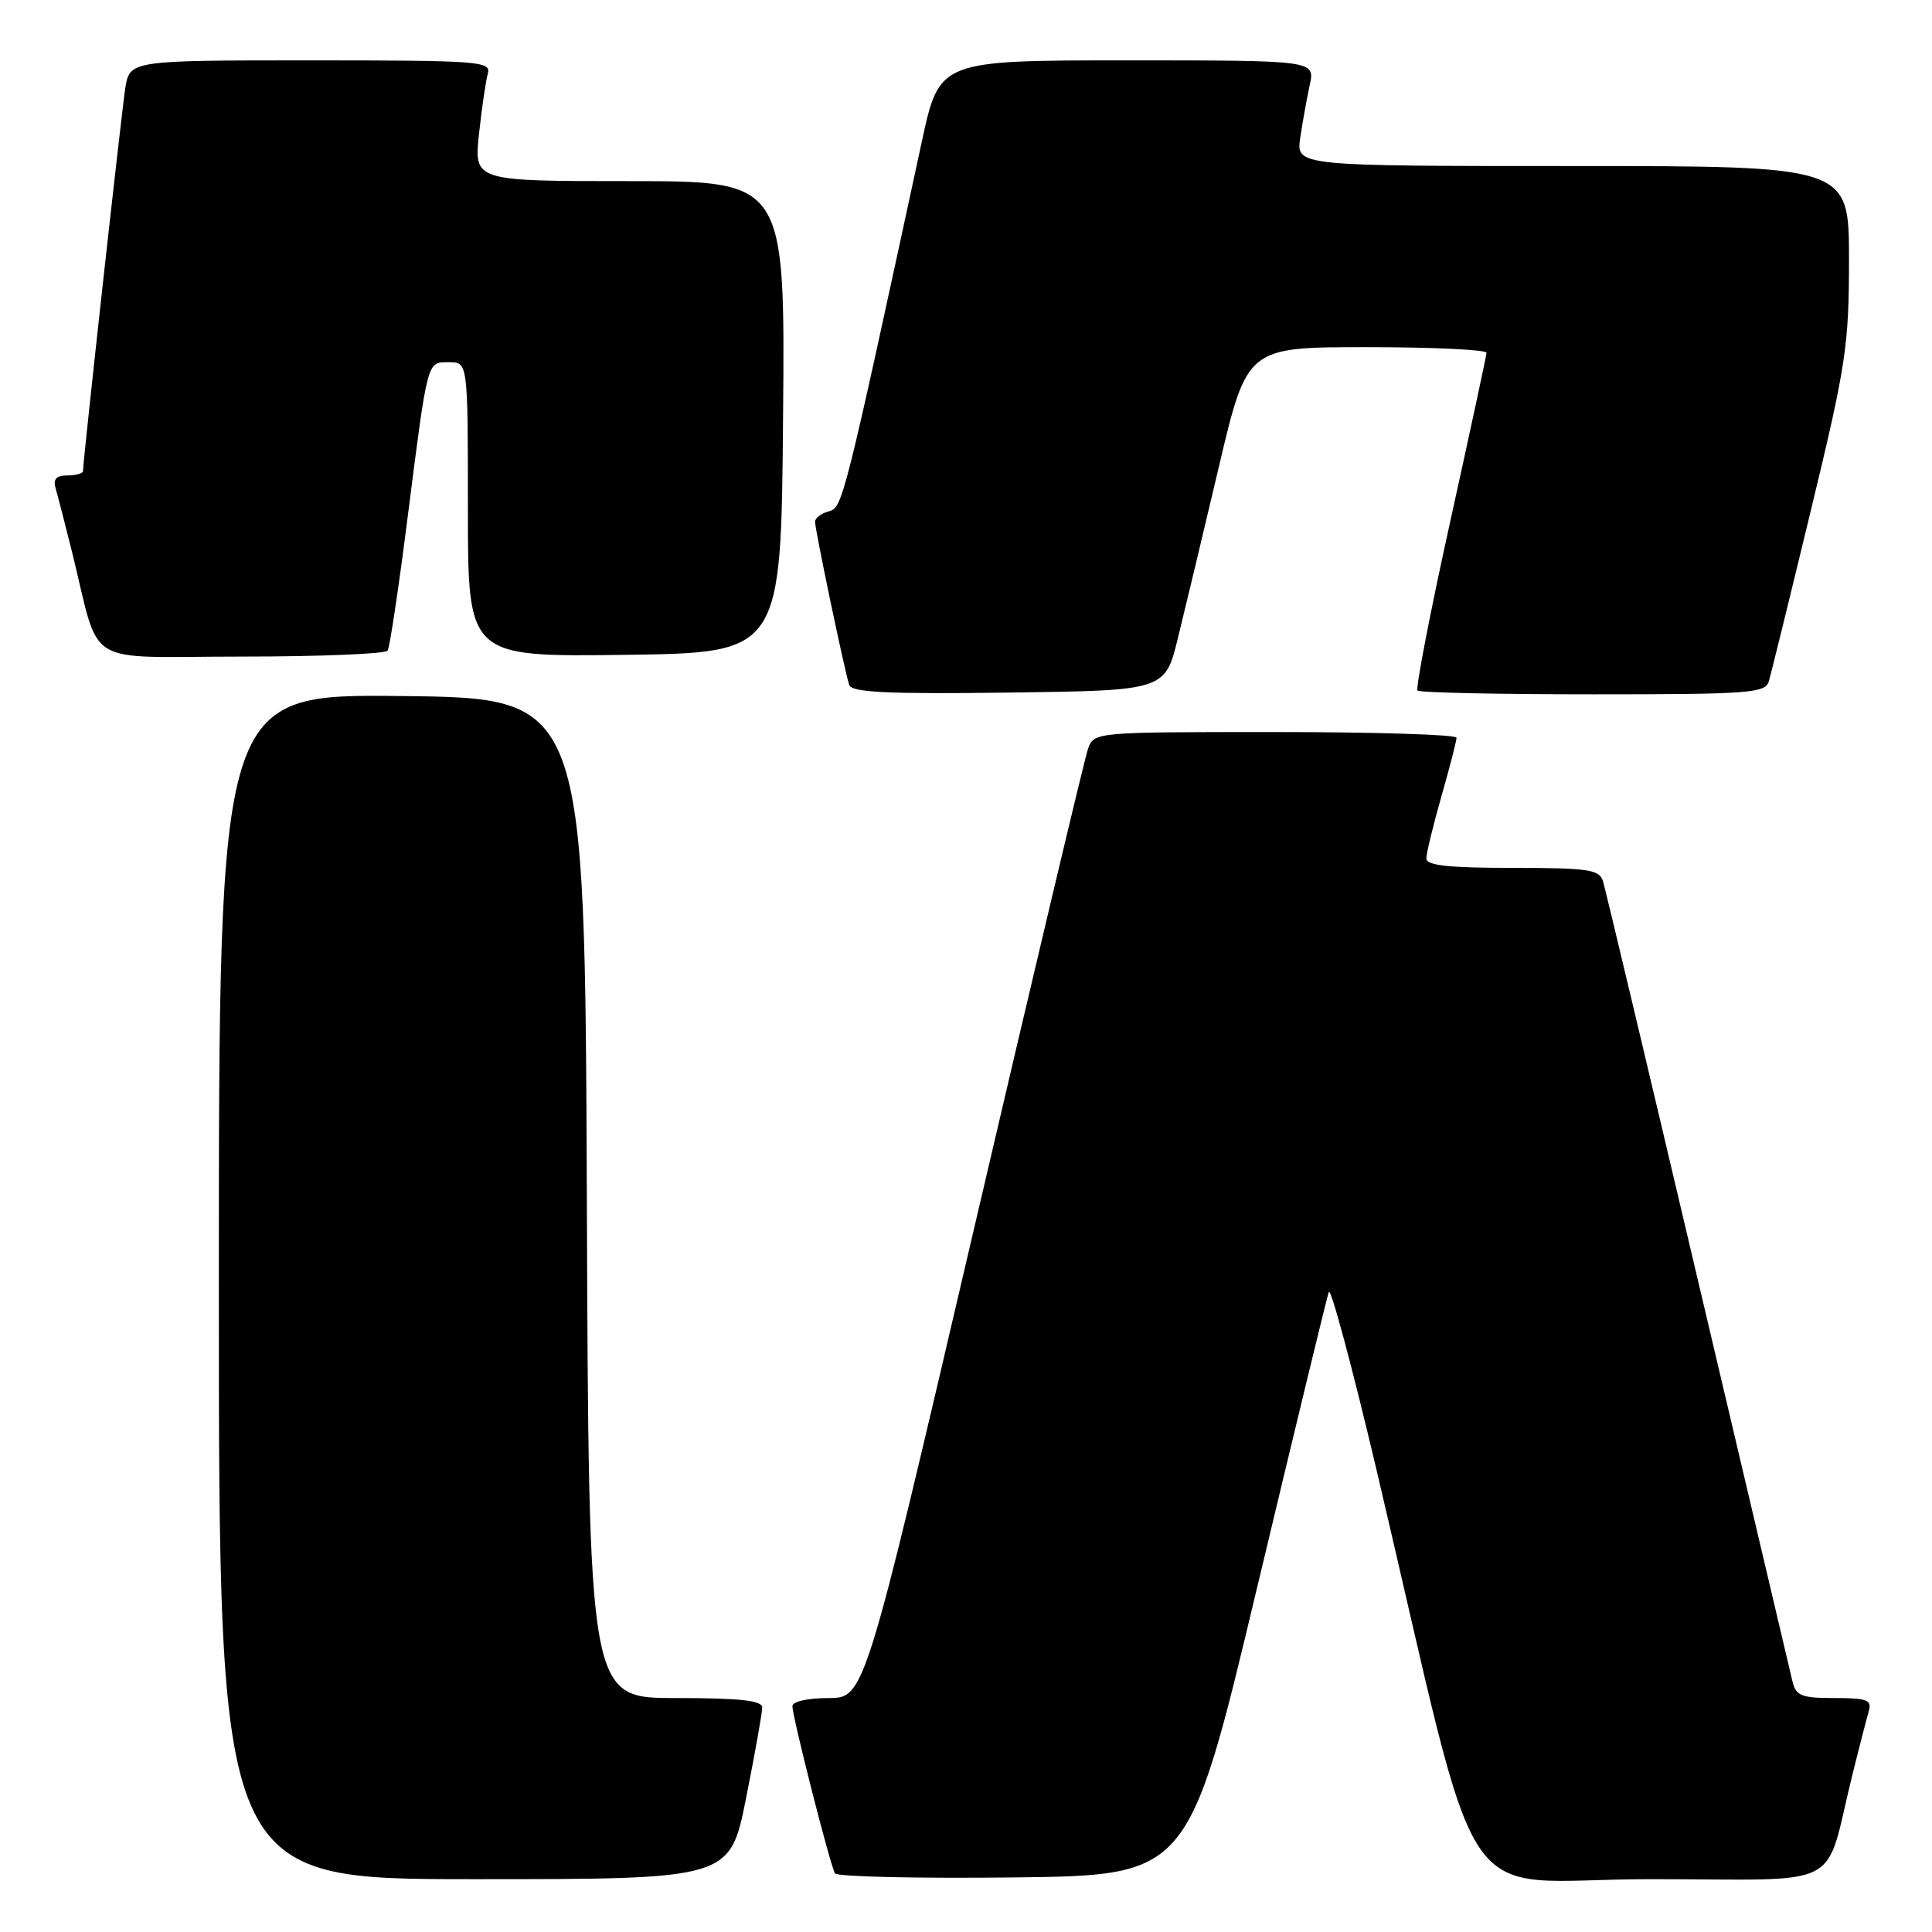 <?xml version="1.0" encoding="UTF-8" standalone="no"?>
<!DOCTYPE svg PUBLIC "-//W3C//DTD SVG 1.1//EN" "http://www.w3.org/Graphics/SVG/1.1/DTD/svg11.dtd" >
<svg xmlns="http://www.w3.org/2000/svg" xmlns:xlink="http://www.w3.org/1999/xlink" version="1.1" viewBox="0 0 256 256">
 <g >
 <path fill="currentColor"
d=" M 98.86 238.25 C 100.04 232.34 101.00 226.94 101.00 226.25 C 101.00 225.32 98.03 225.00 89.51 225.00 C 78.01 225.00 78.01 225.00 77.76 158.75 C 77.50 92.50 77.50 92.50 53.25 92.23 C 29.00 91.96 29.00 91.96 29.00 170.48 C 29.00 249.00 29.00 249.00 62.86 249.00 C 96.72 249.00 96.72 249.00 98.86 238.25 Z  M 166.54 210.50 C 171.53 189.60 175.81 171.92 176.07 171.20 C 176.32 170.49 179.16 181.06 182.38 194.70 C 196.79 255.84 192.23 249.00 218.59 249.00 C 244.97 249.00 241.58 250.76 245.49 235.00 C 246.38 231.43 247.34 227.71 247.62 226.75 C 248.06 225.25 247.42 225.00 243.09 225.00 C 238.68 225.00 237.97 224.72 237.50 222.75 C 237.20 221.51 231.56 197.55 224.95 169.50 C 218.35 141.45 212.70 117.71 212.40 116.75 C 211.93 115.22 210.45 115.00 200.43 115.00 C 191.94 115.00 189.00 114.68 189.00 113.75 C 189.00 113.06 189.90 109.35 191.00 105.50 C 192.10 101.65 193.00 98.17 193.00 97.75 C 193.00 97.34 182.19 97.00 168.98 97.00 C 144.96 97.00 144.95 97.00 144.16 99.25 C 143.72 100.49 136.88 129.29 128.96 163.25 C 114.55 225.00 114.55 225.00 109.77 225.00 C 107.05 225.00 105.00 225.46 105.00 226.07 C 105.00 227.52 110.01 247.21 110.64 248.23 C 110.92 248.67 121.57 248.92 134.31 248.77 C 157.47 248.50 157.47 248.50 166.54 210.50 Z  M 156.09 84.50 C 157.04 80.65 159.49 70.41 161.53 61.75 C 165.25 46.00 165.25 46.00 181.12 46.00 C 189.86 46.00 196.99 46.34 196.97 46.75 C 196.95 47.16 194.77 57.29 192.13 69.25 C 189.49 81.21 187.56 91.23 187.83 91.50 C 188.11 91.78 198.58 92.00 211.10 92.00 C 231.92 92.00 233.91 91.85 234.39 90.25 C 234.67 89.29 237.18 79.10 239.95 67.62 C 244.62 48.32 245.00 45.81 245.00 34.37 C 245.00 22.00 245.00 22.00 208.37 22.00 C 171.74 22.00 171.74 22.00 172.29 18.25 C 172.60 16.19 173.16 13.04 173.55 11.25 C 174.25 8.00 174.25 8.00 149.36 8.00 C 124.47 8.00 124.47 8.00 122.15 18.75 C 111.77 66.79 111.64 67.28 109.81 67.76 C 108.81 68.02 108.00 68.64 108.00 69.13 C 108.00 70.22 111.92 88.96 112.53 90.77 C 112.86 91.75 117.62 91.98 133.66 91.77 C 154.38 91.50 154.38 91.50 156.09 84.50 Z  M 51.37 86.21 C 51.64 85.77 52.81 78.01 53.96 68.96 C 56.72 47.33 56.54 48.00 59.52 48.00 C 62.00 48.00 62.00 48.00 62.00 67.52 C 62.00 87.04 62.00 87.04 82.75 86.77 C 103.50 86.50 103.50 86.50 103.76 55.25 C 104.03 24.00 104.03 24.00 83.42 24.00 C 62.80 24.00 62.80 24.00 63.47 17.75 C 63.84 14.31 64.37 10.71 64.64 9.75 C 65.10 8.12 63.51 8.00 41.16 8.00 C 17.18 8.00 17.18 8.00 16.59 11.75 C 16.07 15.17 11.00 61.03 11.00 62.41 C 11.00 62.73 10.07 63.00 8.93 63.00 C 7.43 63.00 7.01 63.48 7.38 64.75 C 7.66 65.71 8.62 69.42 9.51 73.00 C 13.42 88.75 10.61 87.00 31.98 87.00 C 42.38 87.00 51.10 86.64 51.37 86.21 Z "/>
</g>
</svg>